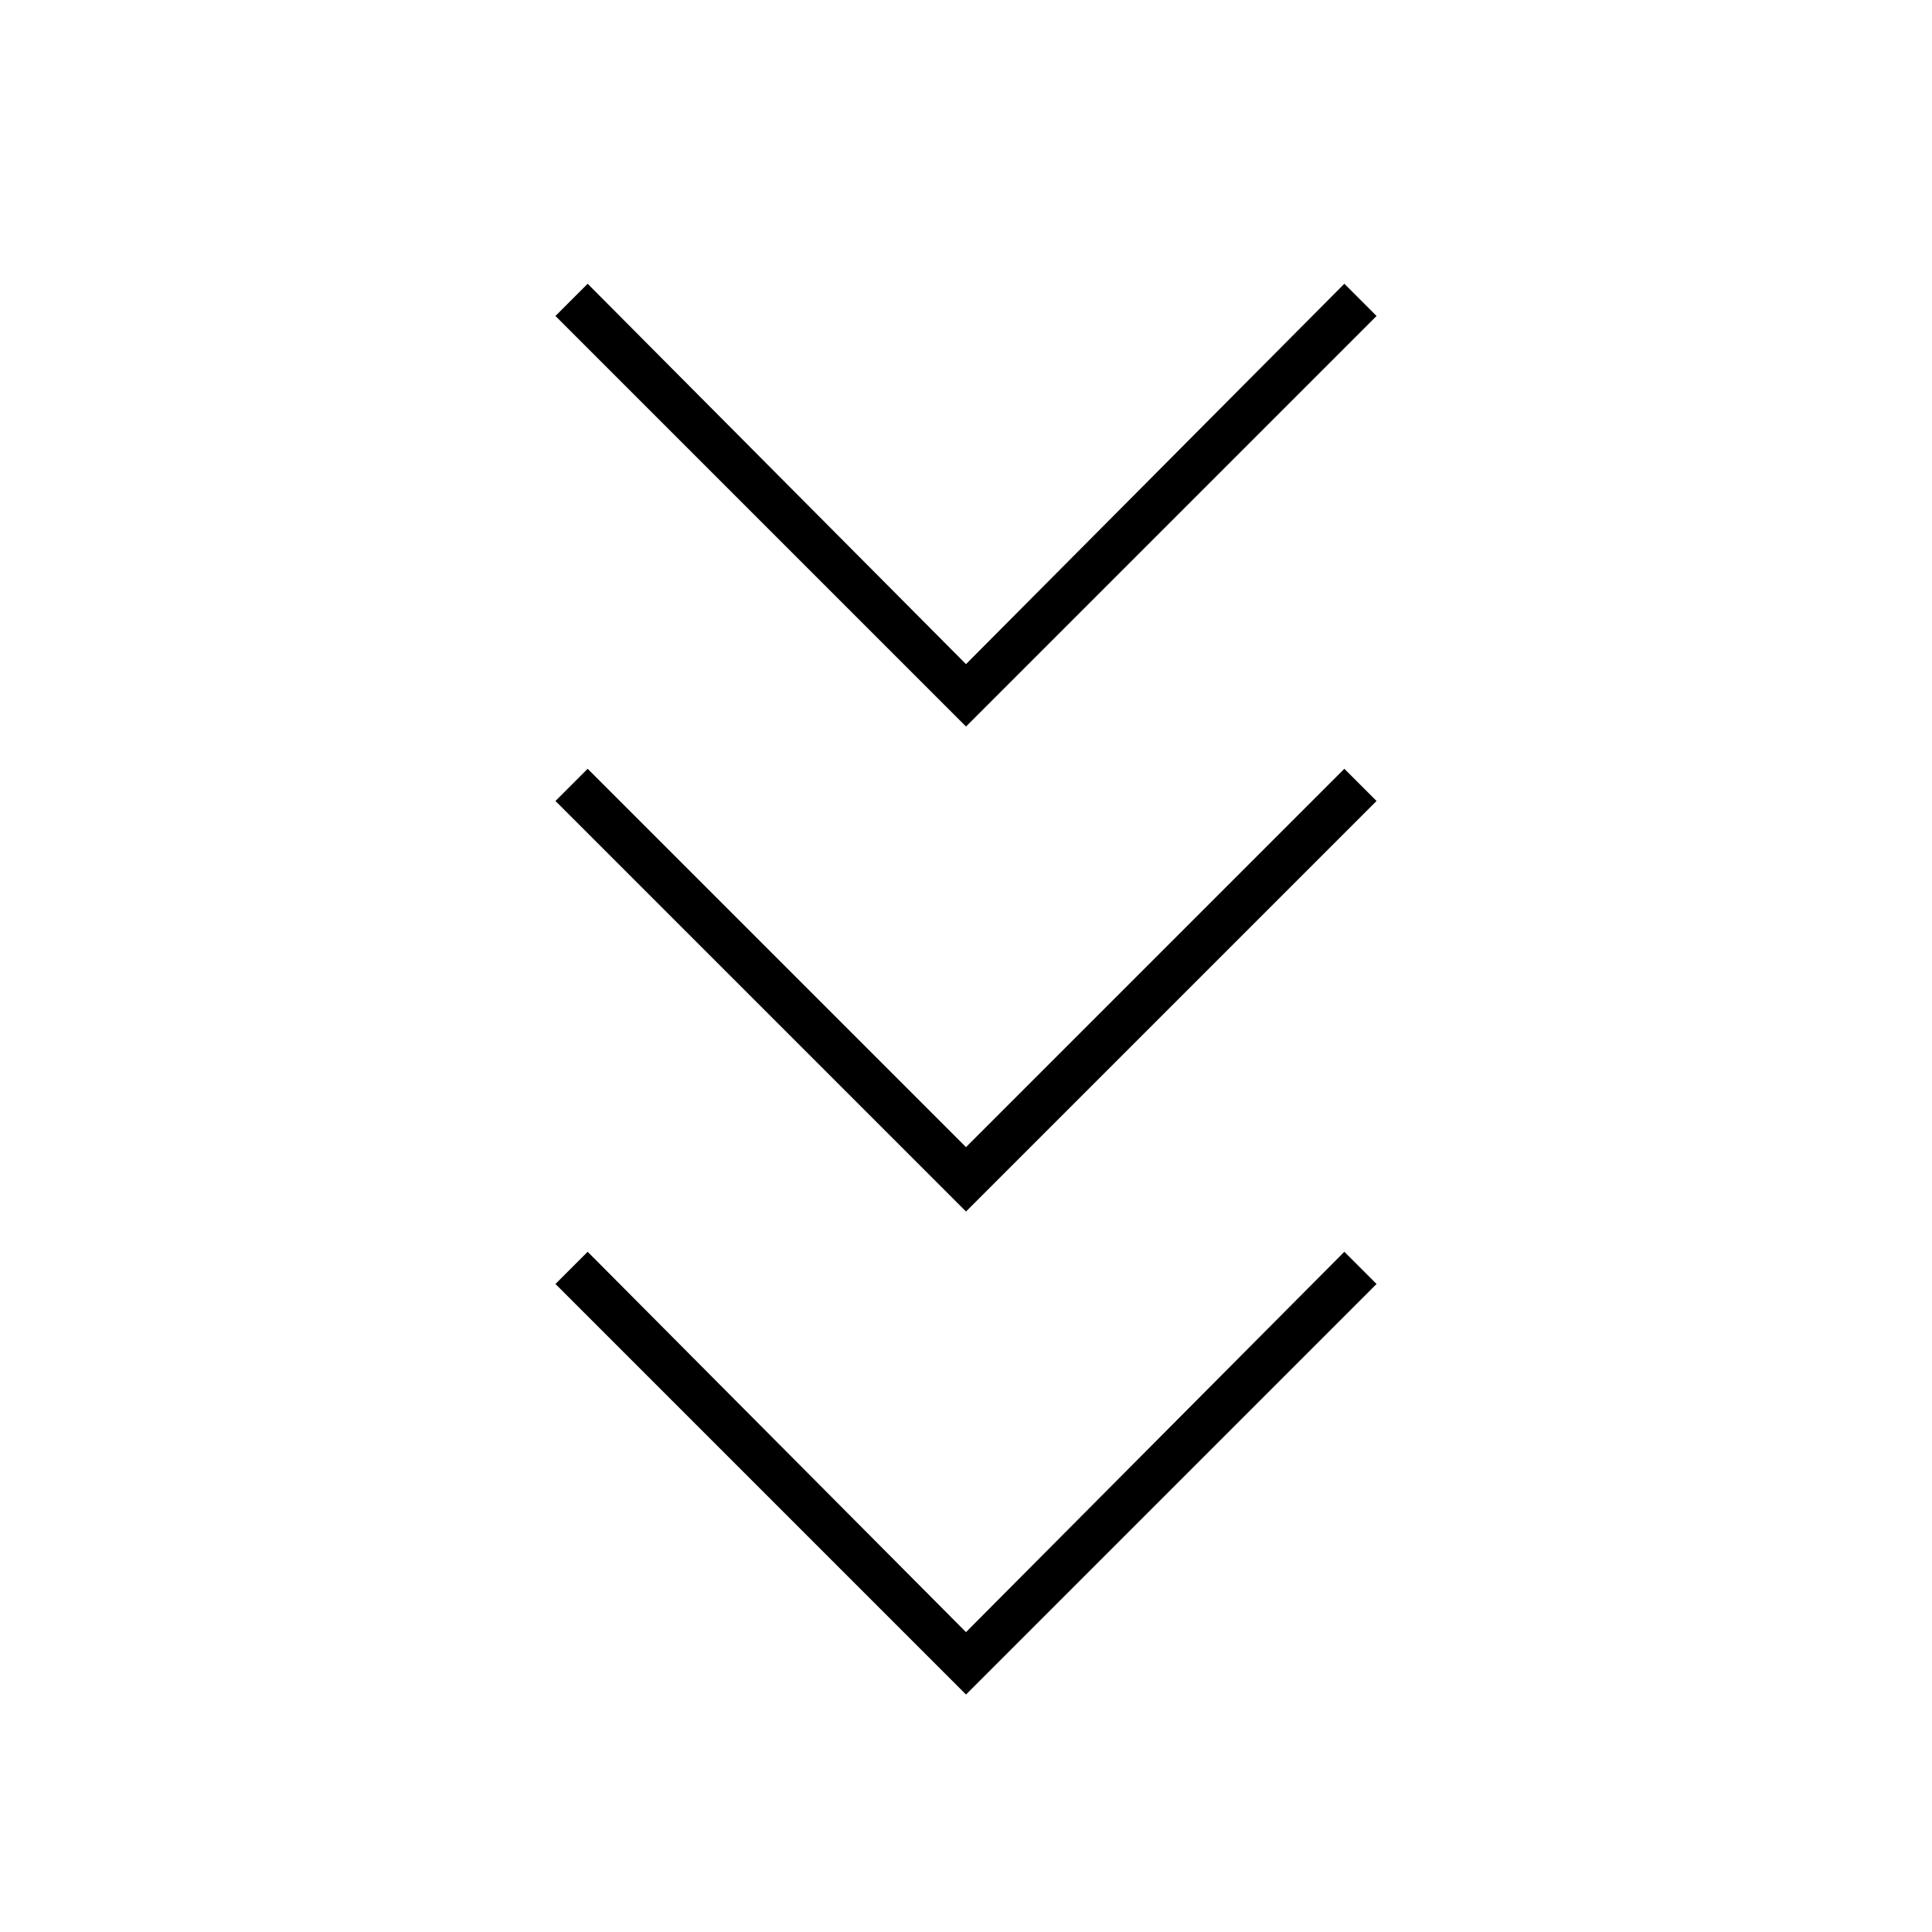 <svg xmlns="http://www.w3.org/2000/svg" height="48" viewBox="0 -960 960 960" width="48"><path d="M480-118 276-322l16-16 188 189 188-189 16 16-204 204Zm0-240L276-562l16-16 188 188 188-188 16 16-204 204Zm0-241L276-803l16-16 188 189 188-189 16 16-204 204Z"/></svg>